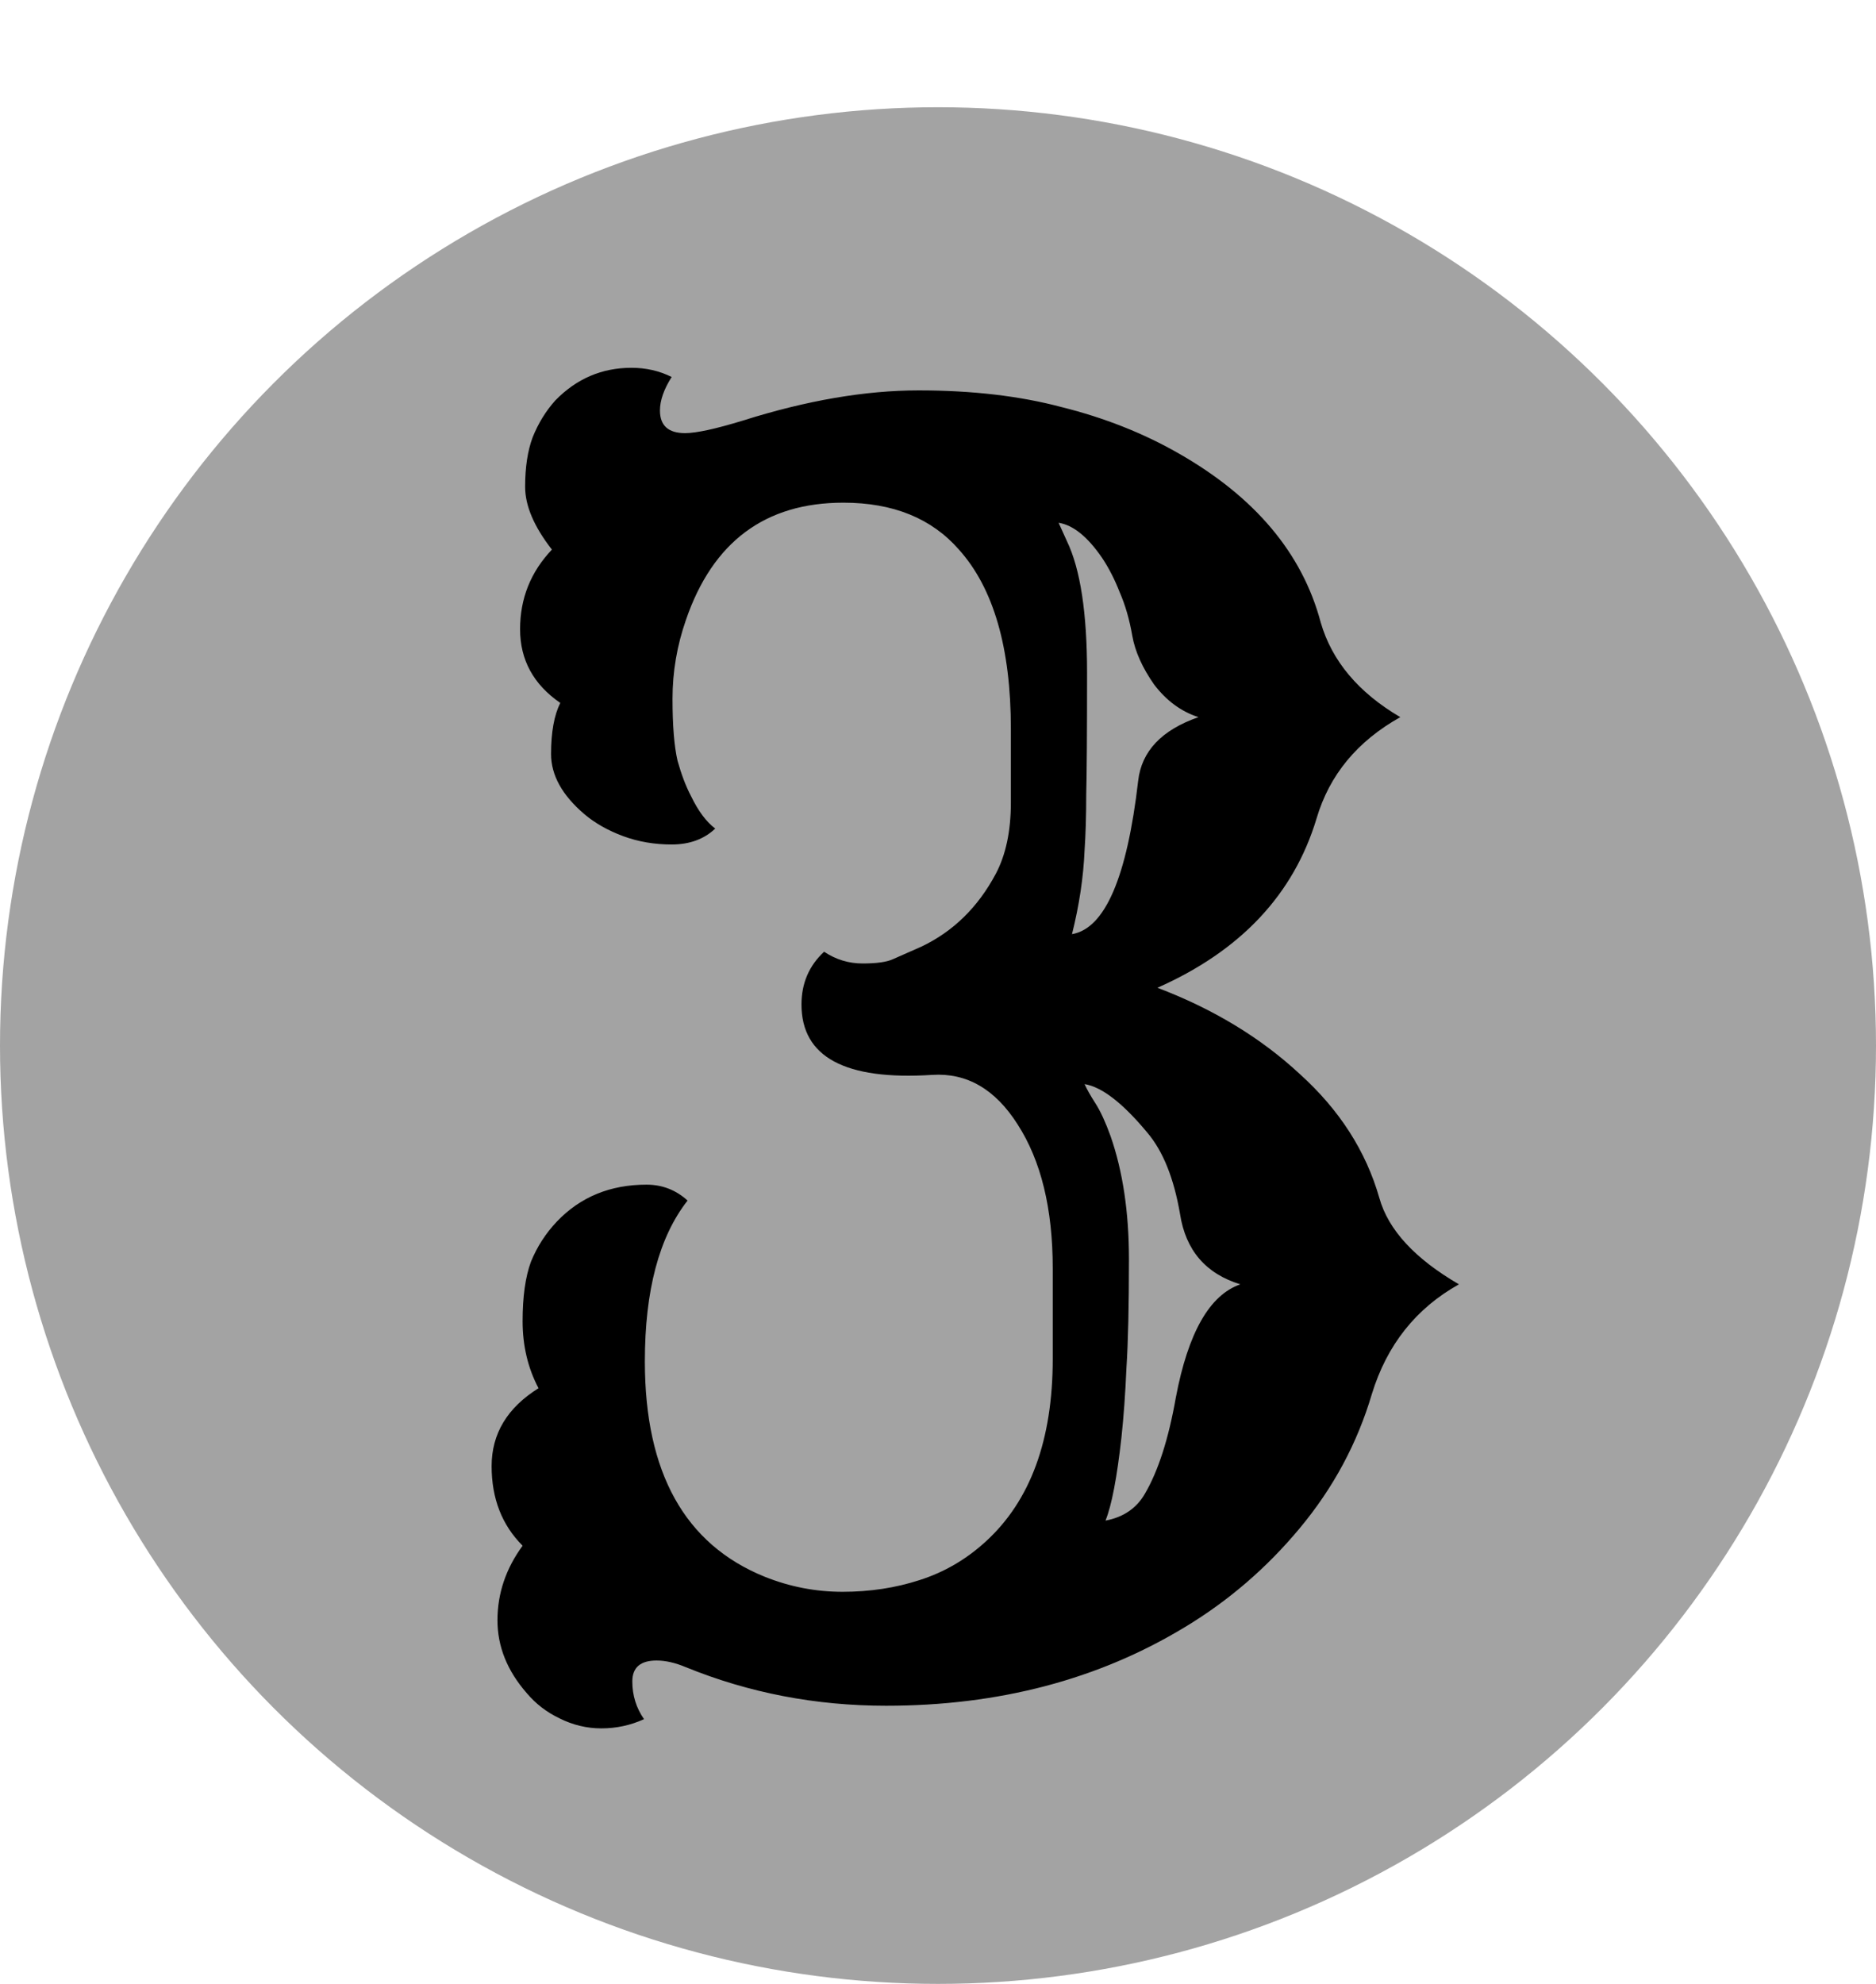 <svg width="70" height="74" viewBox="0 0 70 74" fill="none" xmlns="http://www.w3.org/2000/svg">
<circle cx="35" cy="39" r="35" fill="black" fill-opacity="0.36"/>
<path d="M24.031 64.125C23.531 64.354 23 64.469 22.438 64.469C21.896 64.469 21.375 64.344 20.875 64.094C20.396 63.865 19.99 63.552 19.656 63.156C18.927 62.323 18.562 61.417 18.562 60.438C18.562 59.438 18.875 58.51 19.5 57.656C18.729 56.885 18.344 55.896 18.344 54.688C18.344 53.479 18.927 52.51 20.094 51.781C19.698 51.031 19.5 50.198 19.5 49.281C19.5 48.365 19.604 47.625 19.812 47.062C20.042 46.5 20.365 46 20.781 45.562C21.656 44.646 22.771 44.188 24.125 44.188C24.708 44.188 25.219 44.385 25.656 44.781C24.594 46.135 24.062 48.135 24.062 50.781C24.062 54.927 25.552 57.604 28.531 58.812C29.469 59.188 30.438 59.375 31.438 59.375C32.458 59.375 33.417 59.229 34.312 58.938C35.229 58.646 36.052 58.167 36.781 57.5C38.448 55.979 39.281 53.708 39.281 50.688V47.312C39.281 45.083 38.844 43.292 37.969 41.938C37.135 40.625 36.073 40.01 34.781 40.094C31.531 40.302 29.906 39.427 29.906 37.469C29.906 36.677 30.188 36.021 30.75 35.5C31.188 35.792 31.667 35.938 32.188 35.938C32.708 35.938 33.083 35.885 33.312 35.781L34.375 35.312C35.562 34.75 36.49 33.844 37.156 32.594C37.531 31.885 37.719 31 37.719 29.938V27.188C37.719 24.167 37.073 21.938 35.781 20.5C34.76 19.333 33.323 18.75 31.469 18.75C28.552 18.75 26.594 20.208 25.594 23.125C25.26 24.083 25.094 25.062 25.094 26.062C25.094 27.062 25.156 27.833 25.281 28.375C25.427 28.896 25.594 29.333 25.781 29.688C26.052 30.25 26.354 30.656 26.688 30.906C26.271 31.302 25.729 31.5 25.062 31.5C24.417 31.5 23.812 31.396 23.25 31.188C22.688 30.979 22.208 30.708 21.812 30.375C20.979 29.667 20.562 28.917 20.562 28.125C20.562 27.312 20.677 26.677 20.906 26.219C19.906 25.531 19.406 24.615 19.406 23.469C19.406 22.323 19.802 21.333 20.594 20.5C19.927 19.646 19.594 18.865 19.594 18.156C19.594 17.427 19.688 16.812 19.875 16.312C20.083 15.792 20.365 15.333 20.719 14.938C21.51 14.125 22.458 13.719 23.562 13.719C24.104 13.719 24.604 13.833 25.062 14.062C24.771 14.521 24.625 14.938 24.625 15.312C24.625 15.875 24.938 16.156 25.562 16.156C25.979 16.156 26.698 16 27.719 15.688C30.094 14.938 32.281 14.562 34.281 14.562C36.281 14.562 38.062 14.771 39.625 15.188C41.208 15.583 42.656 16.156 43.969 16.906C46.823 18.531 48.594 20.635 49.281 23.219C49.698 24.656 50.688 25.833 52.25 26.75C50.646 27.646 49.604 28.906 49.125 30.531C48.271 33.365 46.292 35.469 43.188 36.844C45.271 37.635 47.042 38.708 48.5 40.062C49.979 41.396 50.969 42.938 51.469 44.688C51.802 45.875 52.792 46.948 54.438 47.906C52.833 48.802 51.75 50.167 51.188 52C50.646 53.833 49.75 55.5 48.5 57C47.271 58.479 45.844 59.708 44.219 60.688C40.99 62.646 37.271 63.625 33.062 63.625C30.438 63.625 27.948 63.146 25.594 62.188C25.198 62.021 24.833 61.938 24.5 61.938C23.896 61.938 23.594 62.198 23.594 62.719C23.594 63.24 23.74 63.708 24.031 64.125ZM40 34.844C41.229 34.635 42.052 32.729 42.469 29.125C42.594 28.021 43.344 27.229 44.719 26.75C44.073 26.542 43.521 26.135 43.062 25.531C42.625 24.906 42.354 24.302 42.25 23.719C42.146 23.115 41.99 22.573 41.781 22.094C41.594 21.615 41.375 21.188 41.125 20.812C40.583 20.021 40.042 19.583 39.5 19.5L39.812 20.188C40.312 21.229 40.562 22.865 40.562 25.094C40.562 27.323 40.552 28.833 40.531 29.625C40.531 30.417 40.51 31.115 40.469 31.719C40.427 32.719 40.271 33.76 40 34.844ZM41.25 56.719C41.917 56.594 42.406 56.26 42.719 55.719C43.219 54.865 43.604 53.667 43.875 52.125C44.333 49.708 45.135 48.302 46.281 47.906C44.99 47.51 44.24 46.635 44.031 45.281C43.802 43.948 43.396 42.938 42.812 42.25C41.896 41.146 41.115 40.542 40.469 40.438C40.552 40.625 40.688 40.865 40.875 41.156C41.062 41.448 41.25 41.854 41.438 42.375C41.896 43.688 42.125 45.219 42.125 46.969C42.125 48.719 42.094 50.073 42.031 51.031C41.99 51.99 41.927 52.854 41.844 53.625C41.677 55.125 41.479 56.156 41.25 56.719Z" fill="black"/>
</svg>
